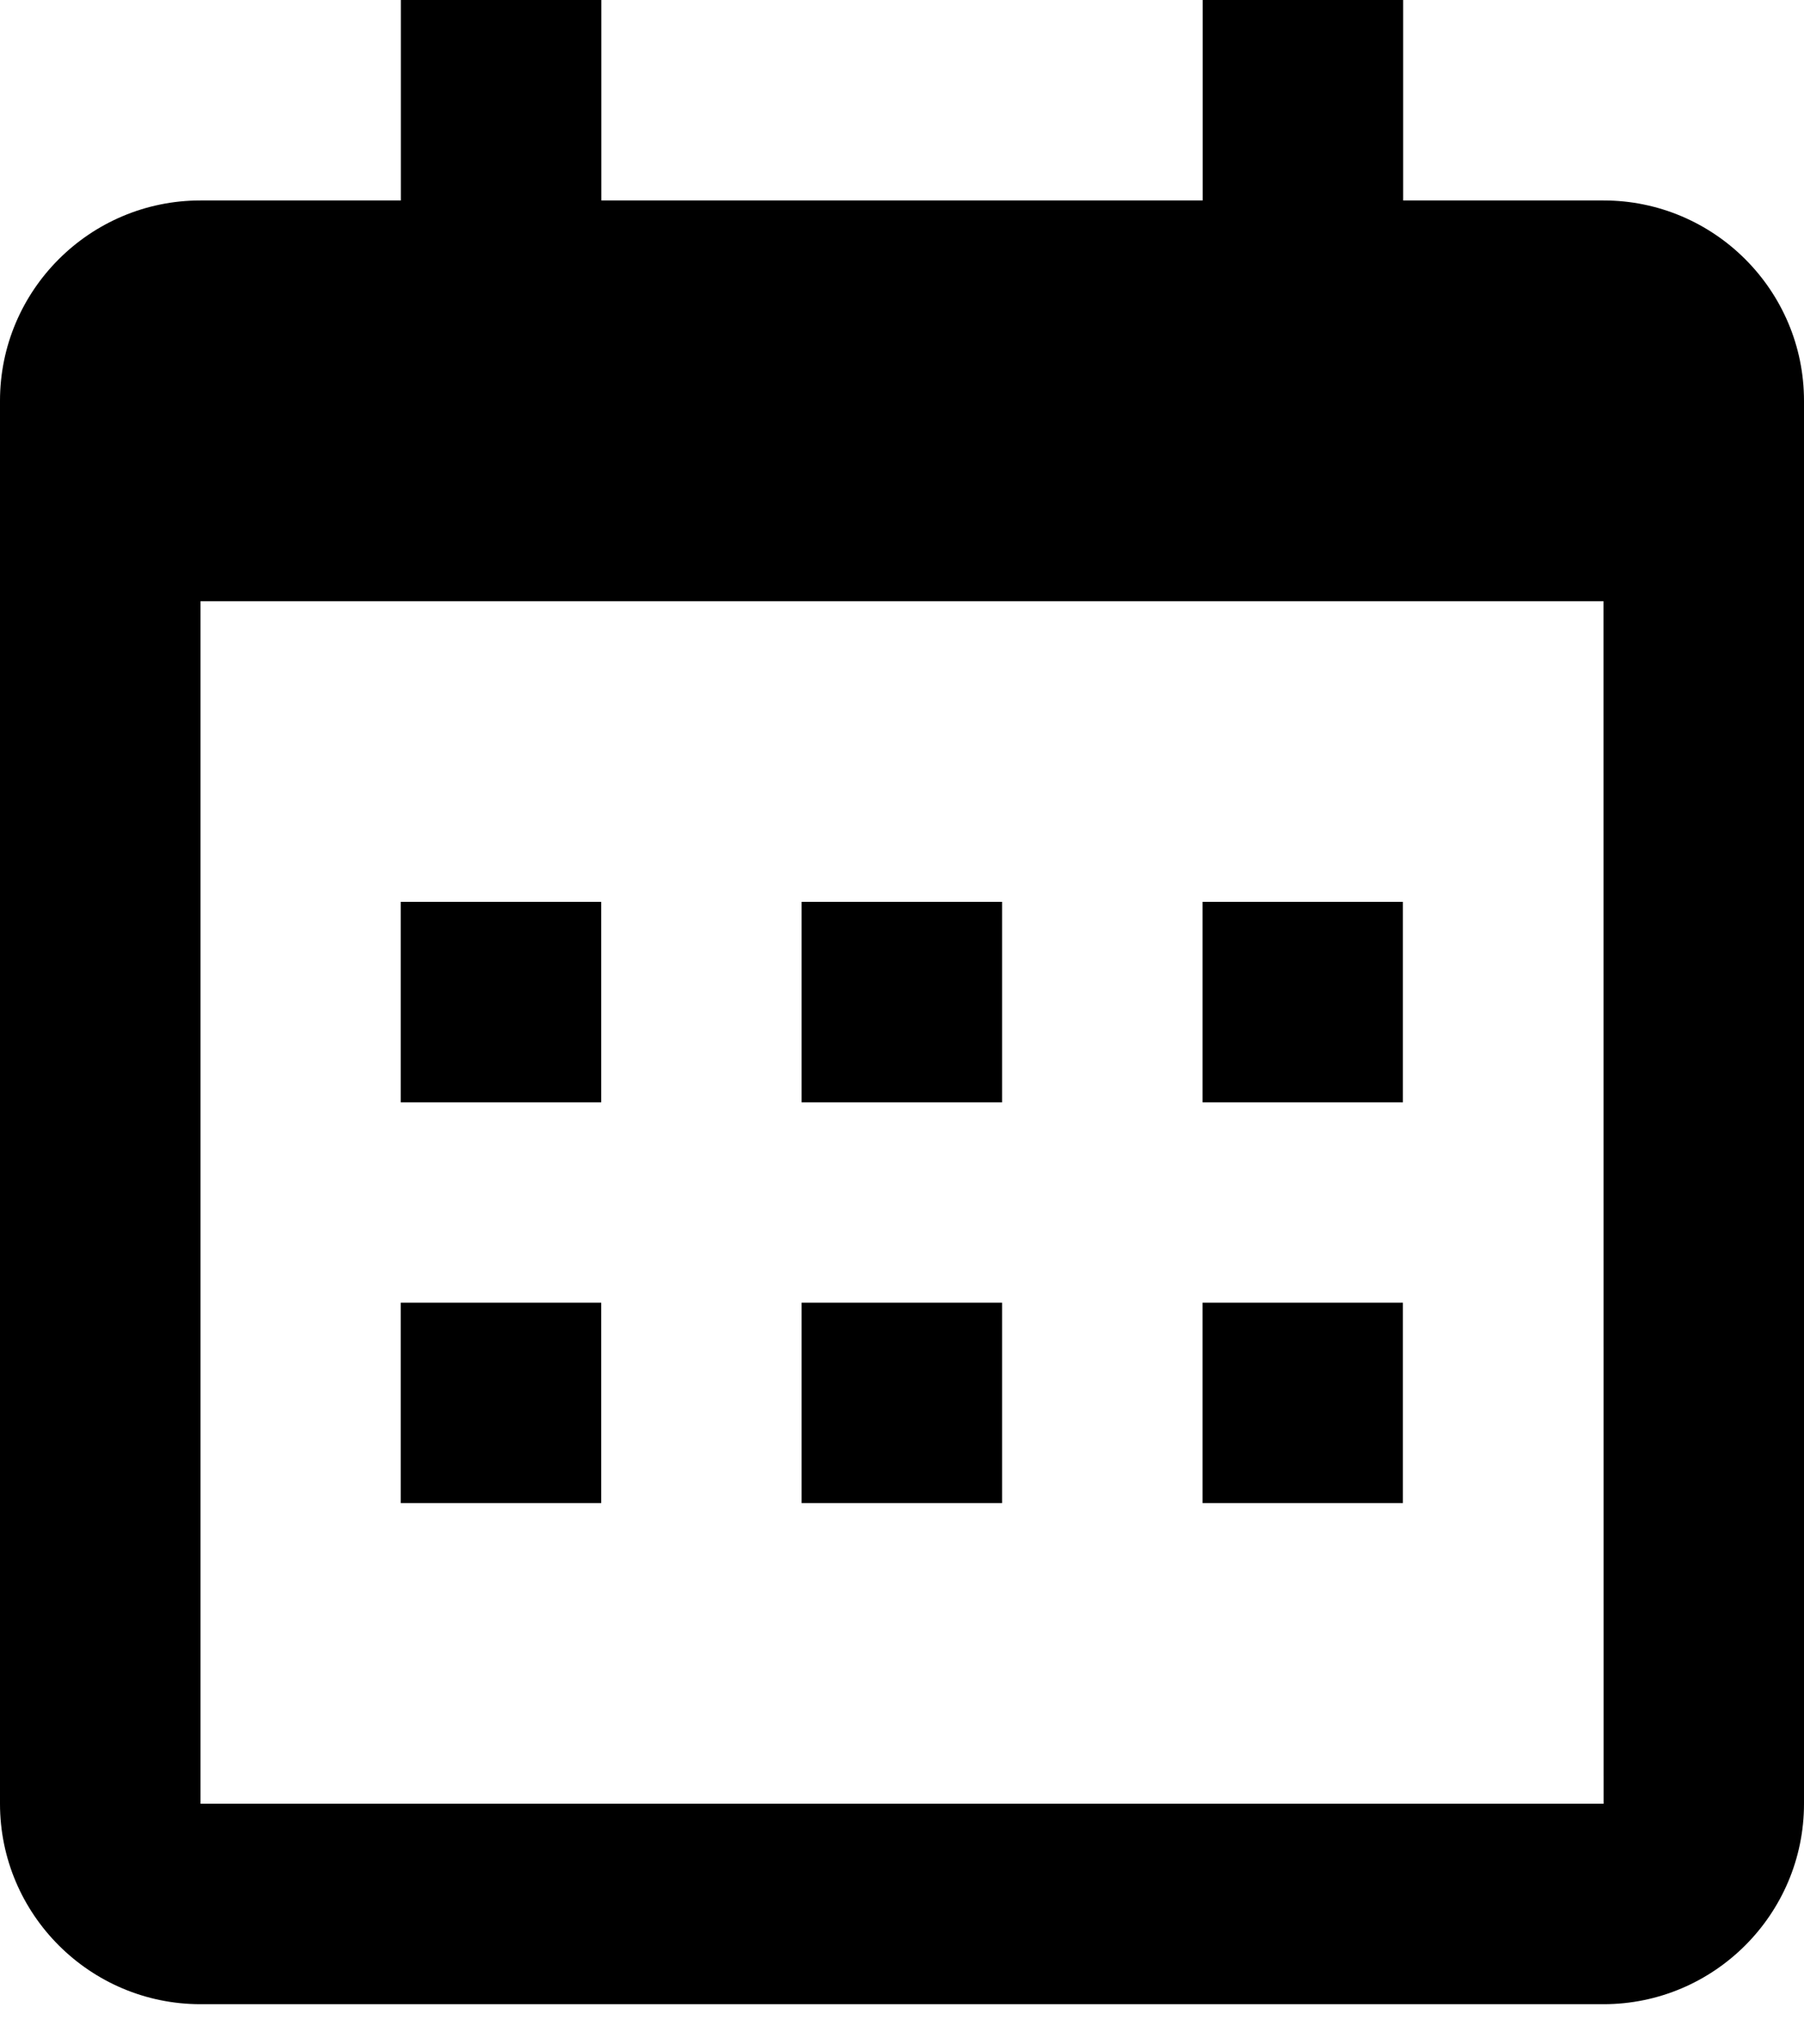 <svg viewBox="0 0 15 17" fill="none" xmlns="http://www.w3.org/2000/svg">
    <path d="M3.332 7.5H4.999V9.167H3.332V7.5ZM3.332 10.833H4.999V12.5H3.332V10.833ZM6.665 7.5H8.332V9.167H6.665V7.5ZM6.665 10.833H8.332V12.5H6.665V10.833ZM9.999 7.5H11.665V9.167H9.999V7.5ZM9.999 10.833H11.665V12.5H9.999V10.833Z"
          fill="currentColor"/>
    <path d="M1.667 16.667H13.333C14.252 16.667 15 15.919 15 15V3.333C15 2.414 14.252 1.667 13.333 1.667H11.667V0H10V1.667H5V0H3.333V1.667H1.667C0.748 1.667 0 2.414 0 3.333V15C0 15.919 0.748 16.667 1.667 16.667ZM13.333 5L13.334 15H1.667V5H13.333Z"
          fill="currentColor"/>
</svg>
